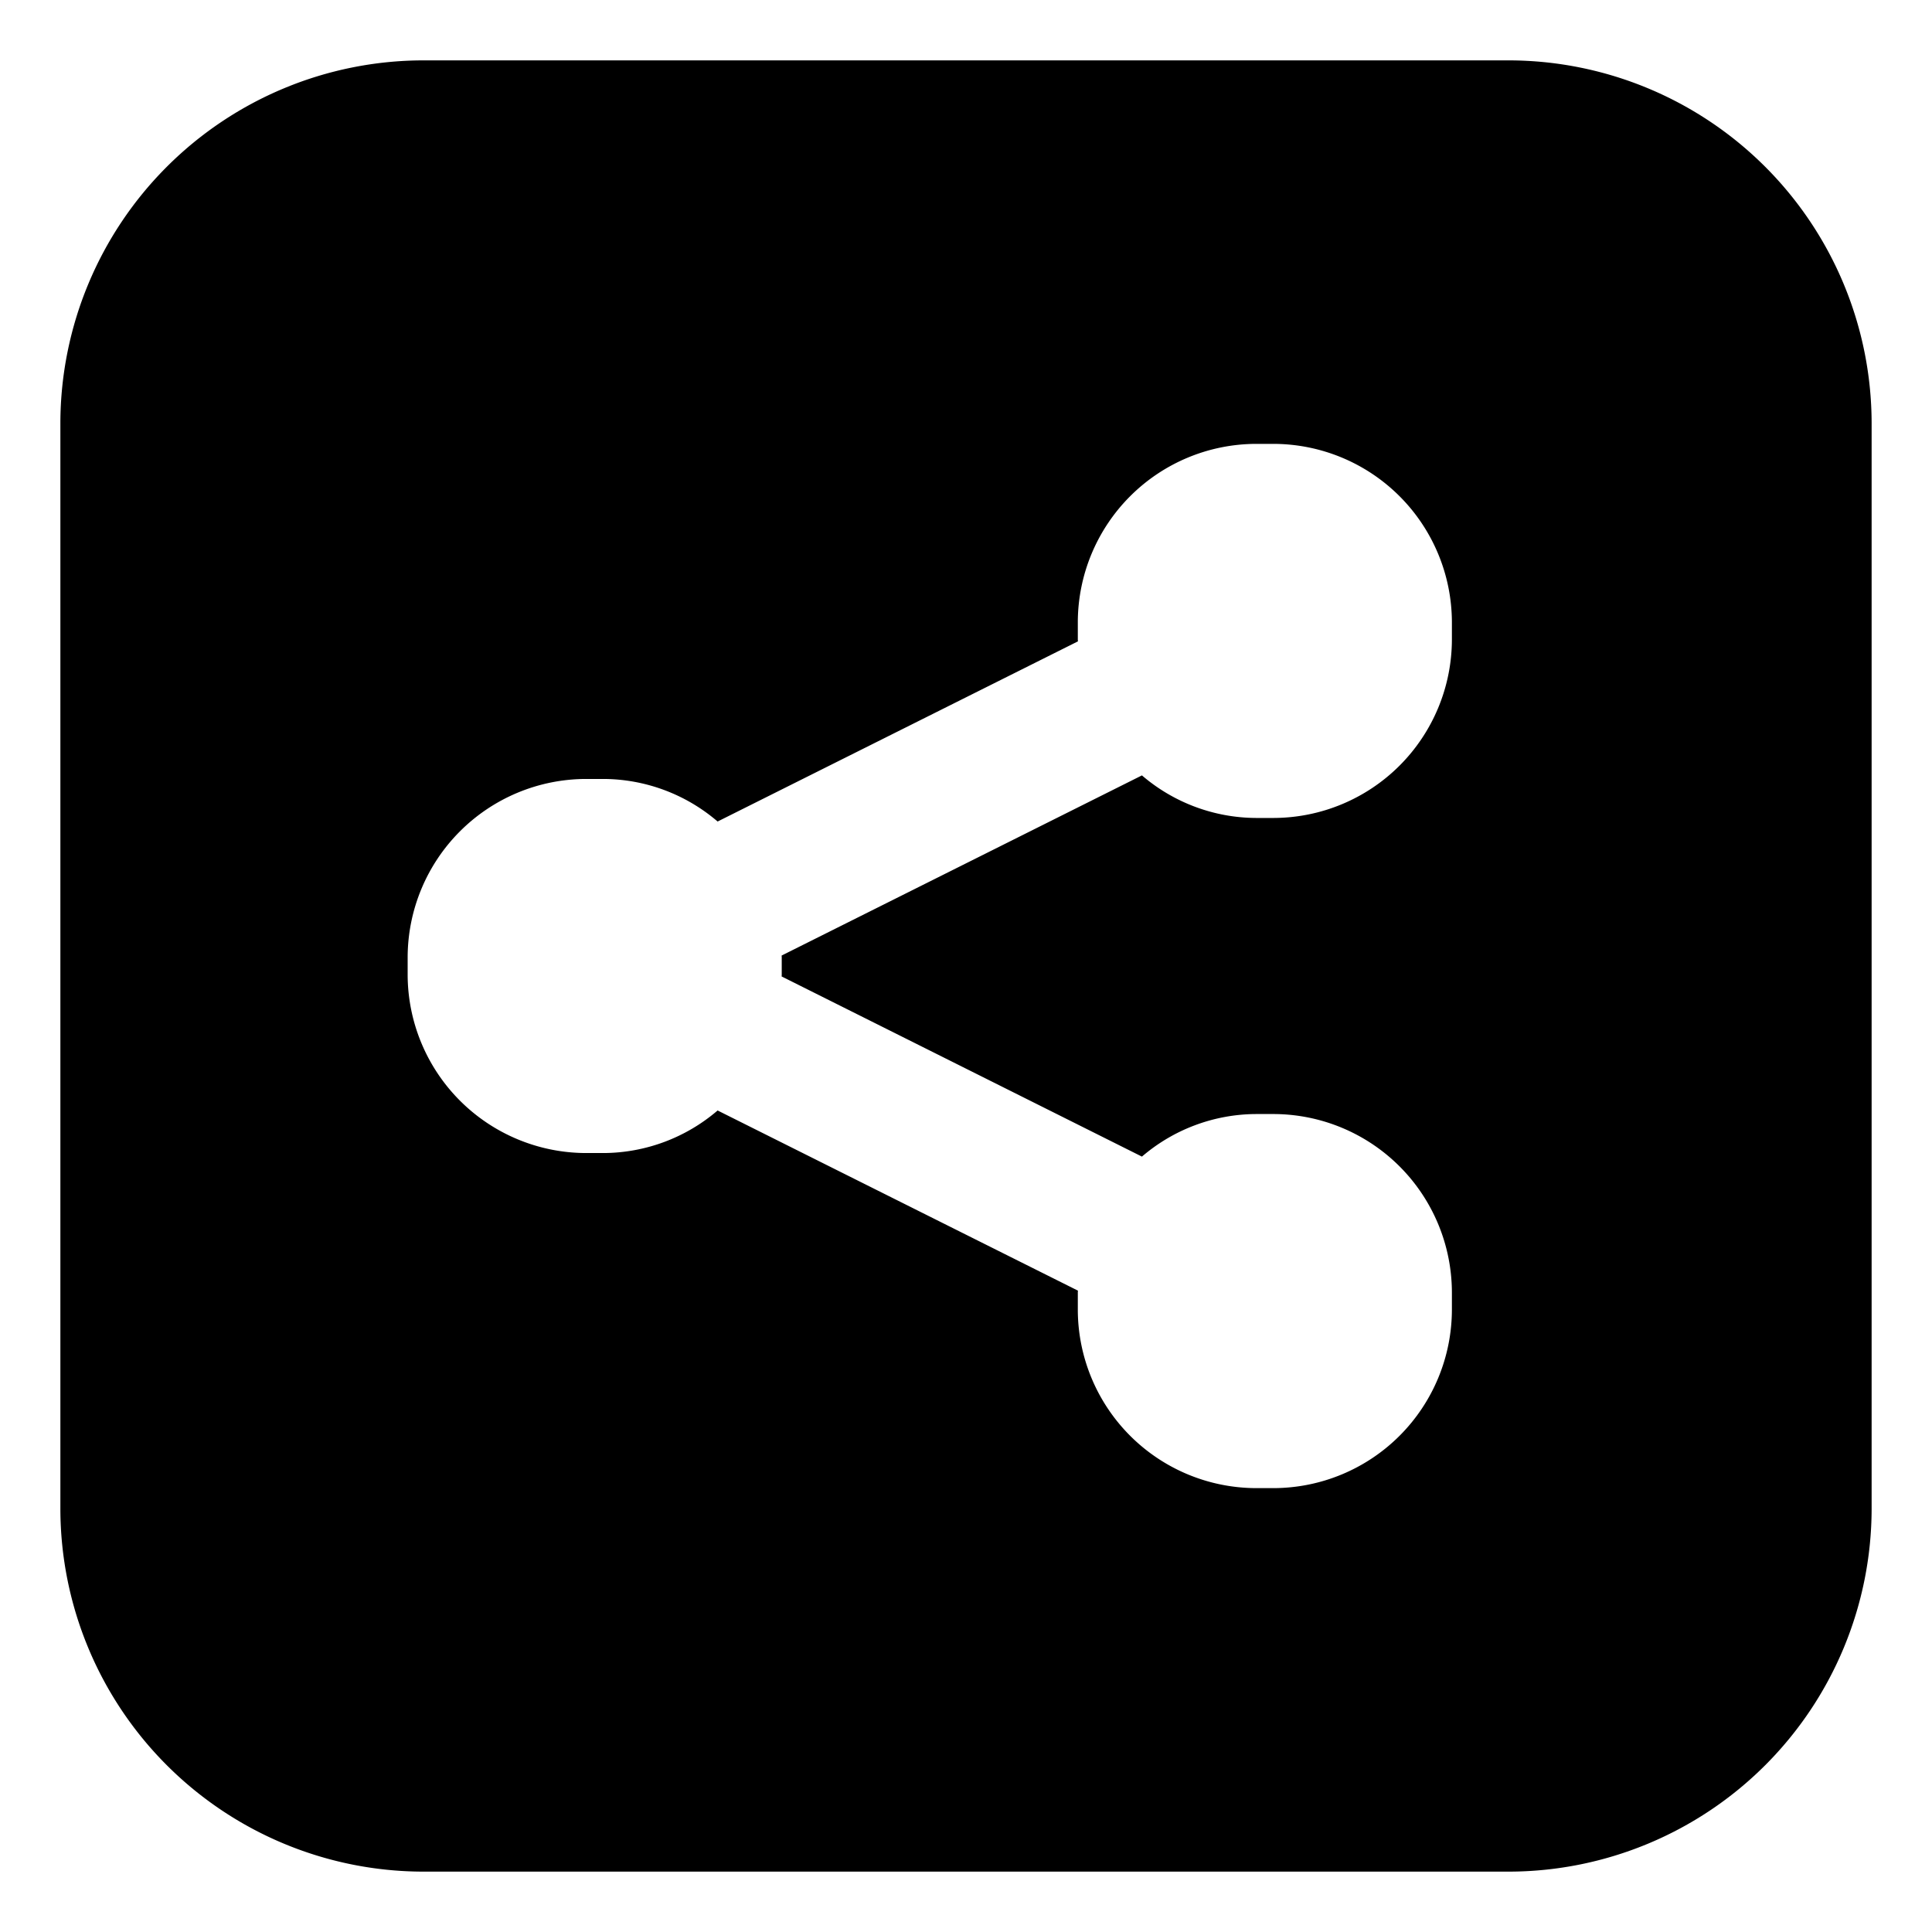 <svg id="icons" xmlns="http://www.w3.org/2000/svg" viewBox="0 0 32 32"><path d="M25 1H7a6.018 6.018 0 0 0-6 6v18a6.018 6.018 0 0 0 6 6h18a6.018 6.018 0 0 0 6-6V7a6.018 6.018 0 0 0-6-6zm-.952 9.598a2.96 2.96 0 0 1-2.95 2.95h-.296a2.921 2.921 0 0 1-1.888-.705l-5.968 2.984.002.025v.296l-.002.025 5.968 2.984a2.921 2.921 0 0 1 1.888-.705h.296a2.96 2.96 0 0 1 2.95 2.95v.296a2.96 2.96 0 0 1-2.95 2.95h-.296a2.96 2.96 0 0 1-2.95-2.95v-.295l.002-.026-5.968-2.984a2.92 2.92 0 0 1-1.888.705h-.296a2.96 2.96 0 0 1-2.95-2.95v-.296a2.96 2.96 0 0 1 2.95-2.95h.296a2.92 2.92 0 0 1 1.888.705l5.968-2.984-.002-.025v-.296a2.96 2.96 0 0 1 2.95-2.95h.296a2.96 2.96 0 0 1 2.95 2.95z"/></svg>